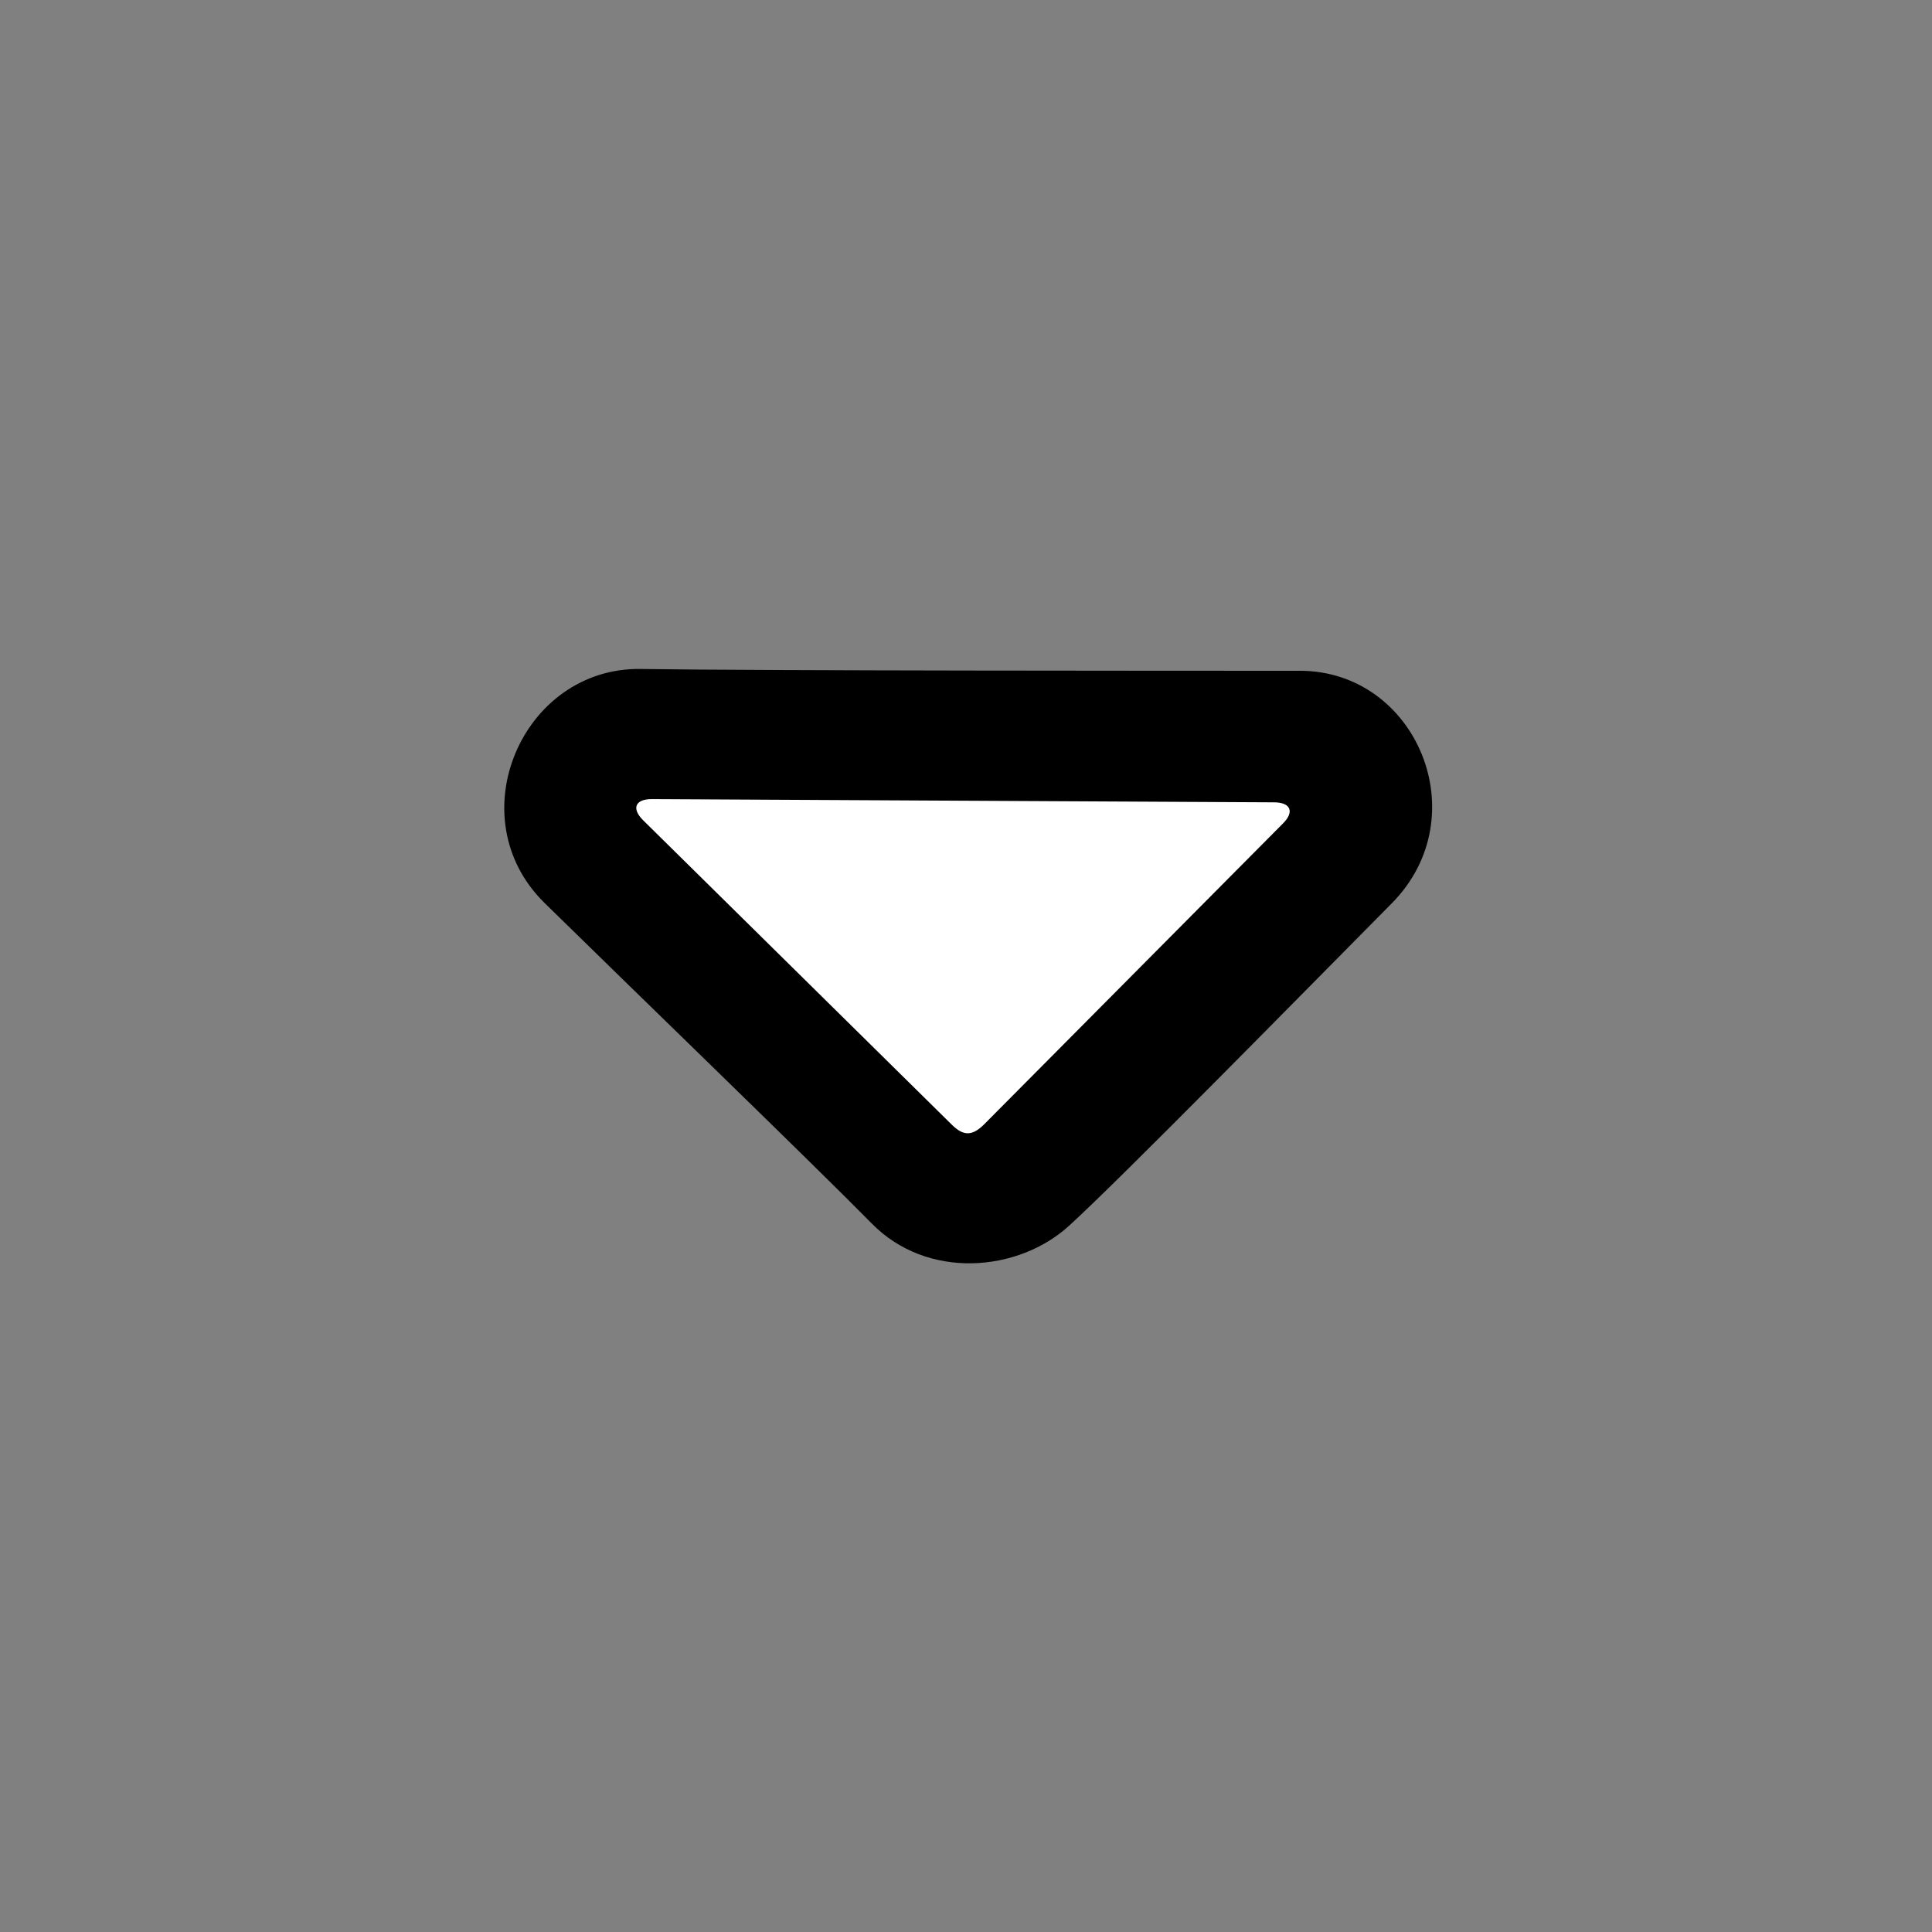 <svg viewBox="0 0 256 256" xmlns="http://www.w3.org/2000/svg">
    <rect x="0" y="0" width="256" height="256" fill="#808080" stroke="none"/>
    <g fill="none" fill-rule="evenodd">
        <path d="M84.887 88.644c-15.683-.237-24.307 19.643-12.729 31.005 11.578 11.363 36.027 35.011 43.358 42.475 7.33 7.464 19.338 6.48 26.124.31 6.786-6.169 31.366-31.221 42.774-42.737 11.408-11.516 3.283-30.815-12.17-30.815s-71.675 0-87.357-.238z" fill="#000"/>
        <path d="M85.21 108.68c-1.562-1.554-1.041-2.805 1.173-2.794l82.449.427c2.21.011 2.723 1.275 1.145 2.823l-39.596 39.868c-1.578 1.547-2.728 1.547-4.283 0L85.21 108.68z" fill="#FFF"/>
    </g>
</svg>
